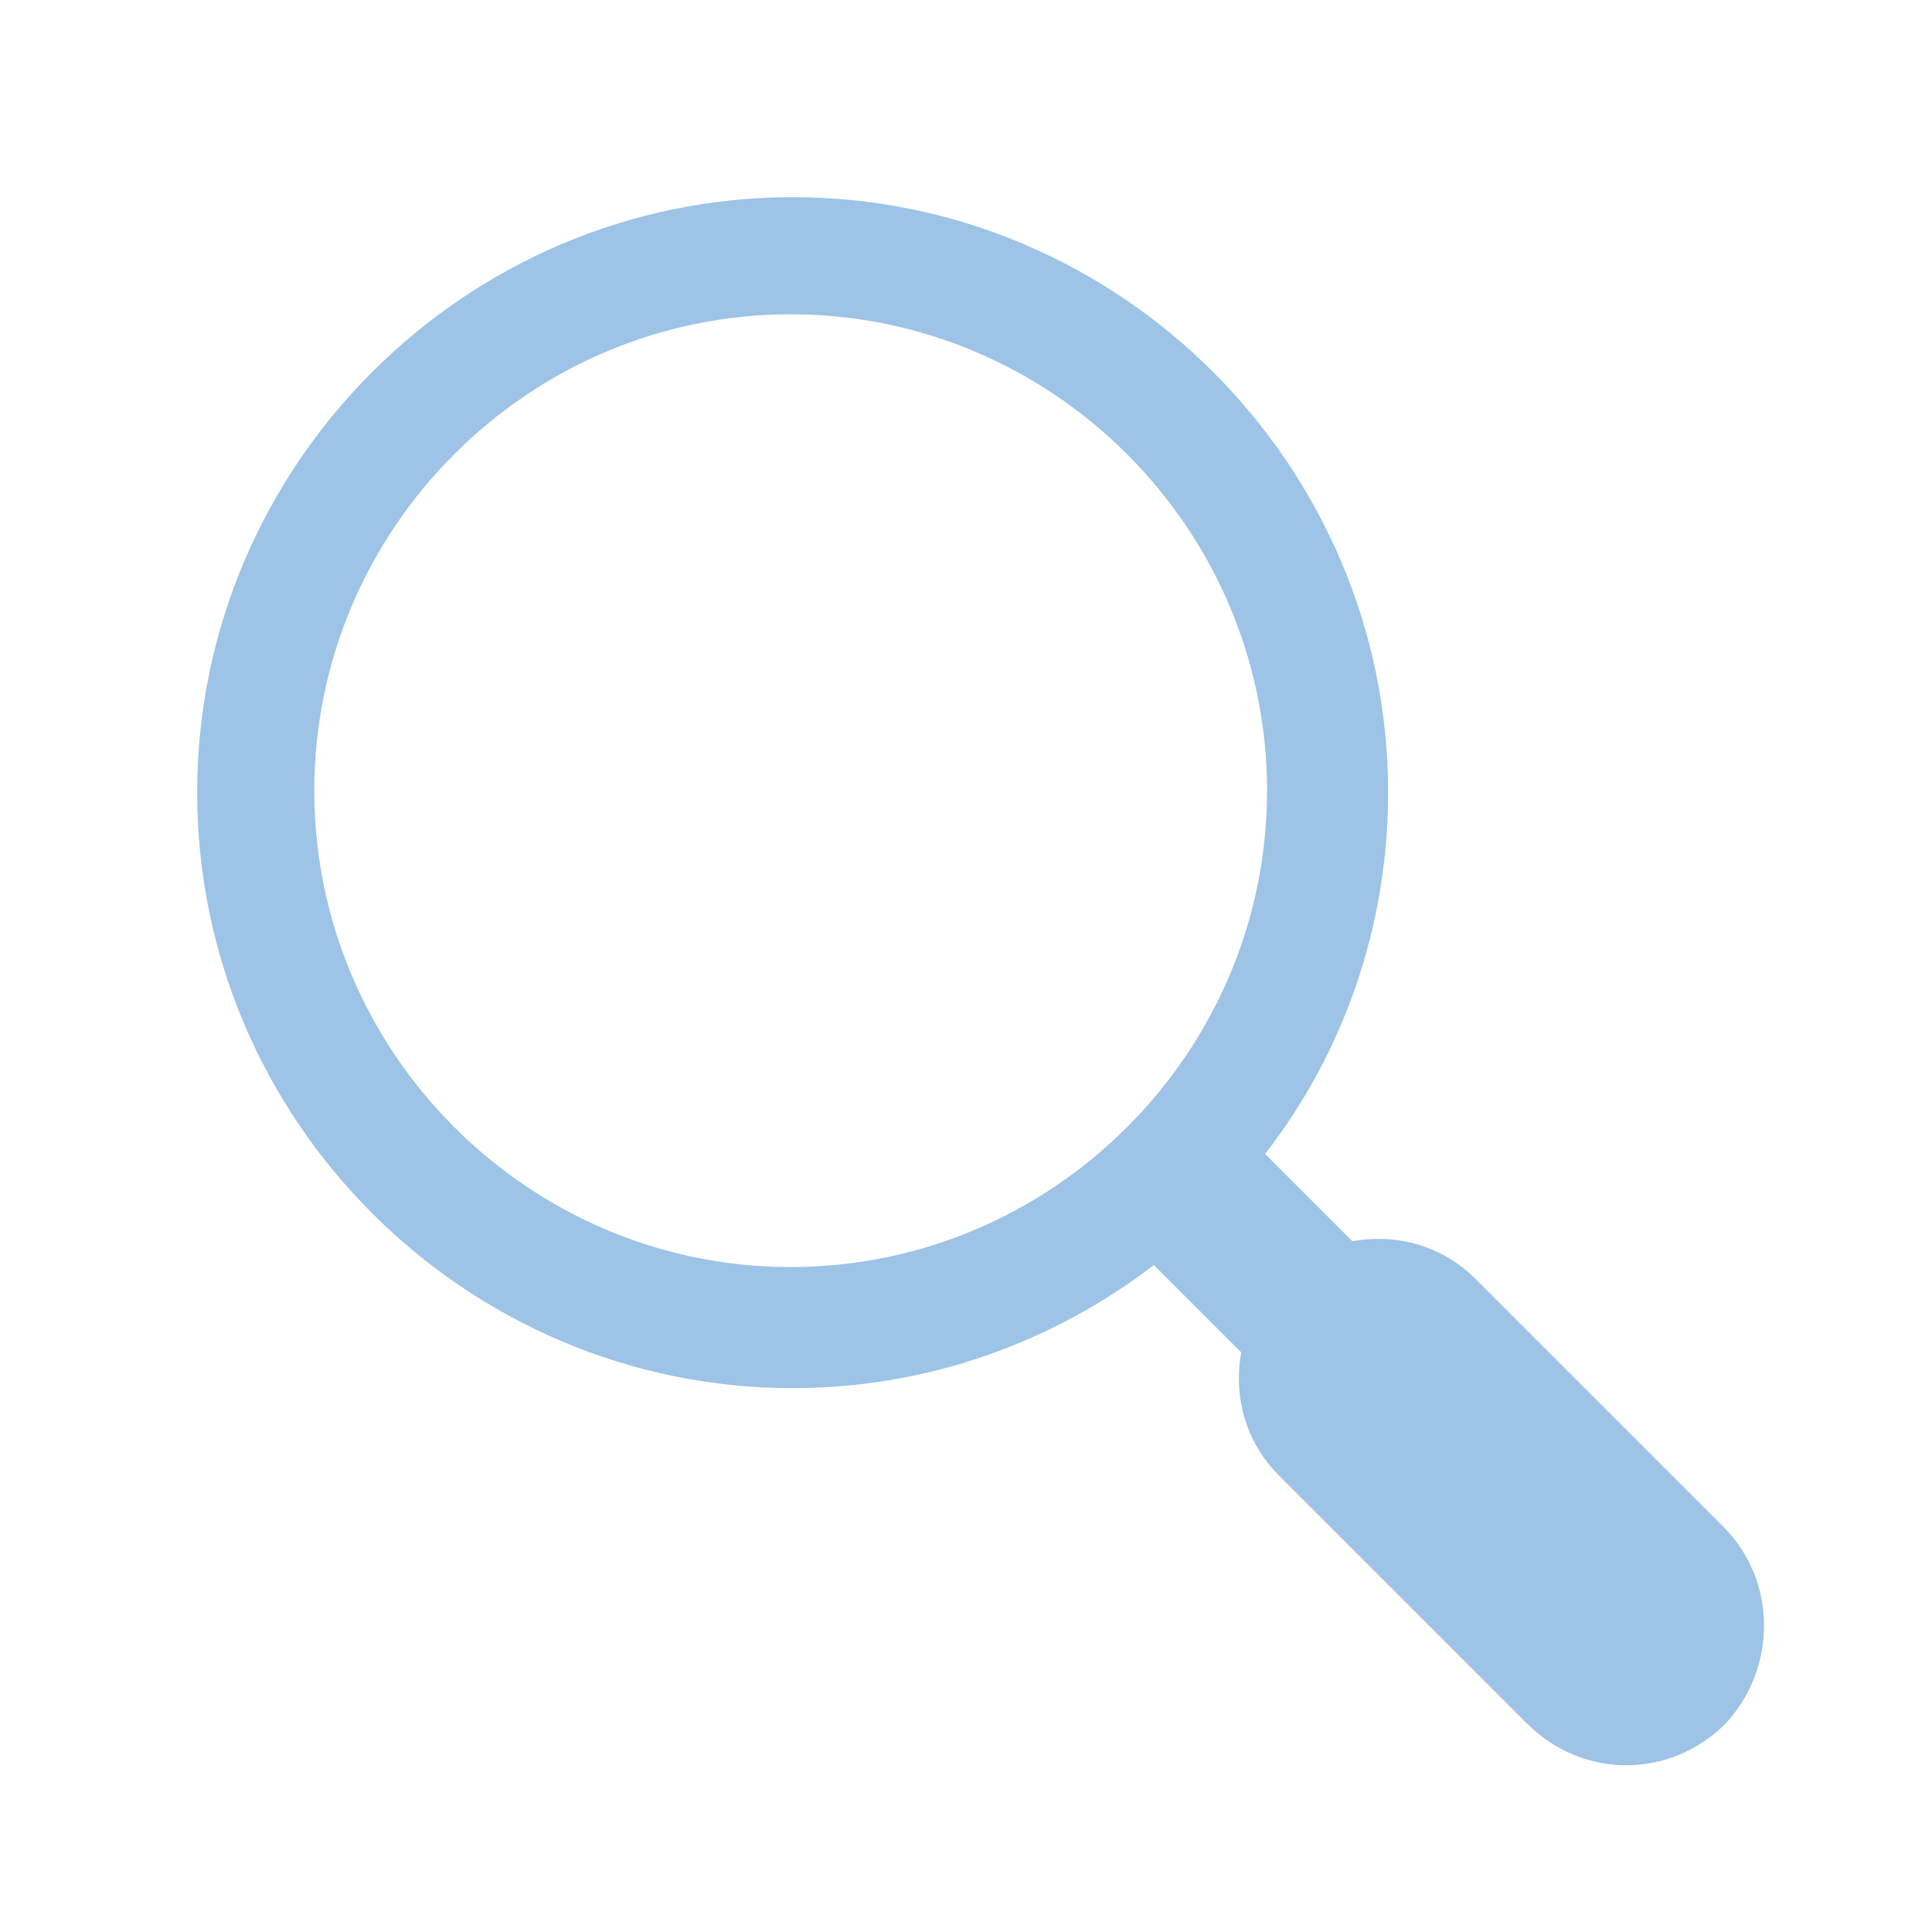 <svg width="73" height="73" xmlns="http://www.w3.org/2000/svg" xmlns:xlink="http://www.w3.org/1999/xlink" xml:space="preserve" overflow="hidden"><defs><clipPath id="clip0"><rect x="541" y="97" width="73" height="73"/></clipPath><clipPath id="clip1"><rect x="542" y="98" width="72" height="72"/></clipPath><clipPath id="clip2"><rect x="542" y="98" width="72" height="72"/></clipPath><clipPath id="clip3"><rect x="542" y="98" width="72" height="72"/></clipPath></defs><g clip-path="url(#clip0)" transform="translate(-541 -97)"><g clip-path="url(#clip1)"><g clip-path="url(#clip2)"><g clip-path="url(#clip3)"><path d="M606.125 154.7 596.75 145.325C595.475 144.05 593.75 143.6 592.1 143.9L588.8 140.6C591.725 136.85 593.45 132.05 593.45 126.95 593.45 114.575 583.325 104.45 570.95 104.45 558.575 104.45 548.45 114.575 548.45 126.95 548.45 139.325 558.575 149.45 570.95 149.45 576.05 149.45 580.775 147.725 584.6 144.8L587.9 148.1C587.6 149.75 588.05 151.475 589.325 152.75L598.7 162.125C599.75 163.175 601.1 163.7 602.45 163.7 603.8 163.7 605.15 163.175 606.2 162.125 608.15 160.025 608.15 156.725 606.125 154.7ZM570.875 144.875C560.975 144.875 552.875 136.775 552.875 126.875 552.875 116.975 560.975 108.875 570.875 108.875 580.775 108.875 588.875 116.975 588.875 126.875 588.875 136.775 580.775 144.875 570.875 144.875Z" fill="#9DC3E6" fill-rule="nonzero" fill-opacity="1"/></g></g></g></g></svg>
